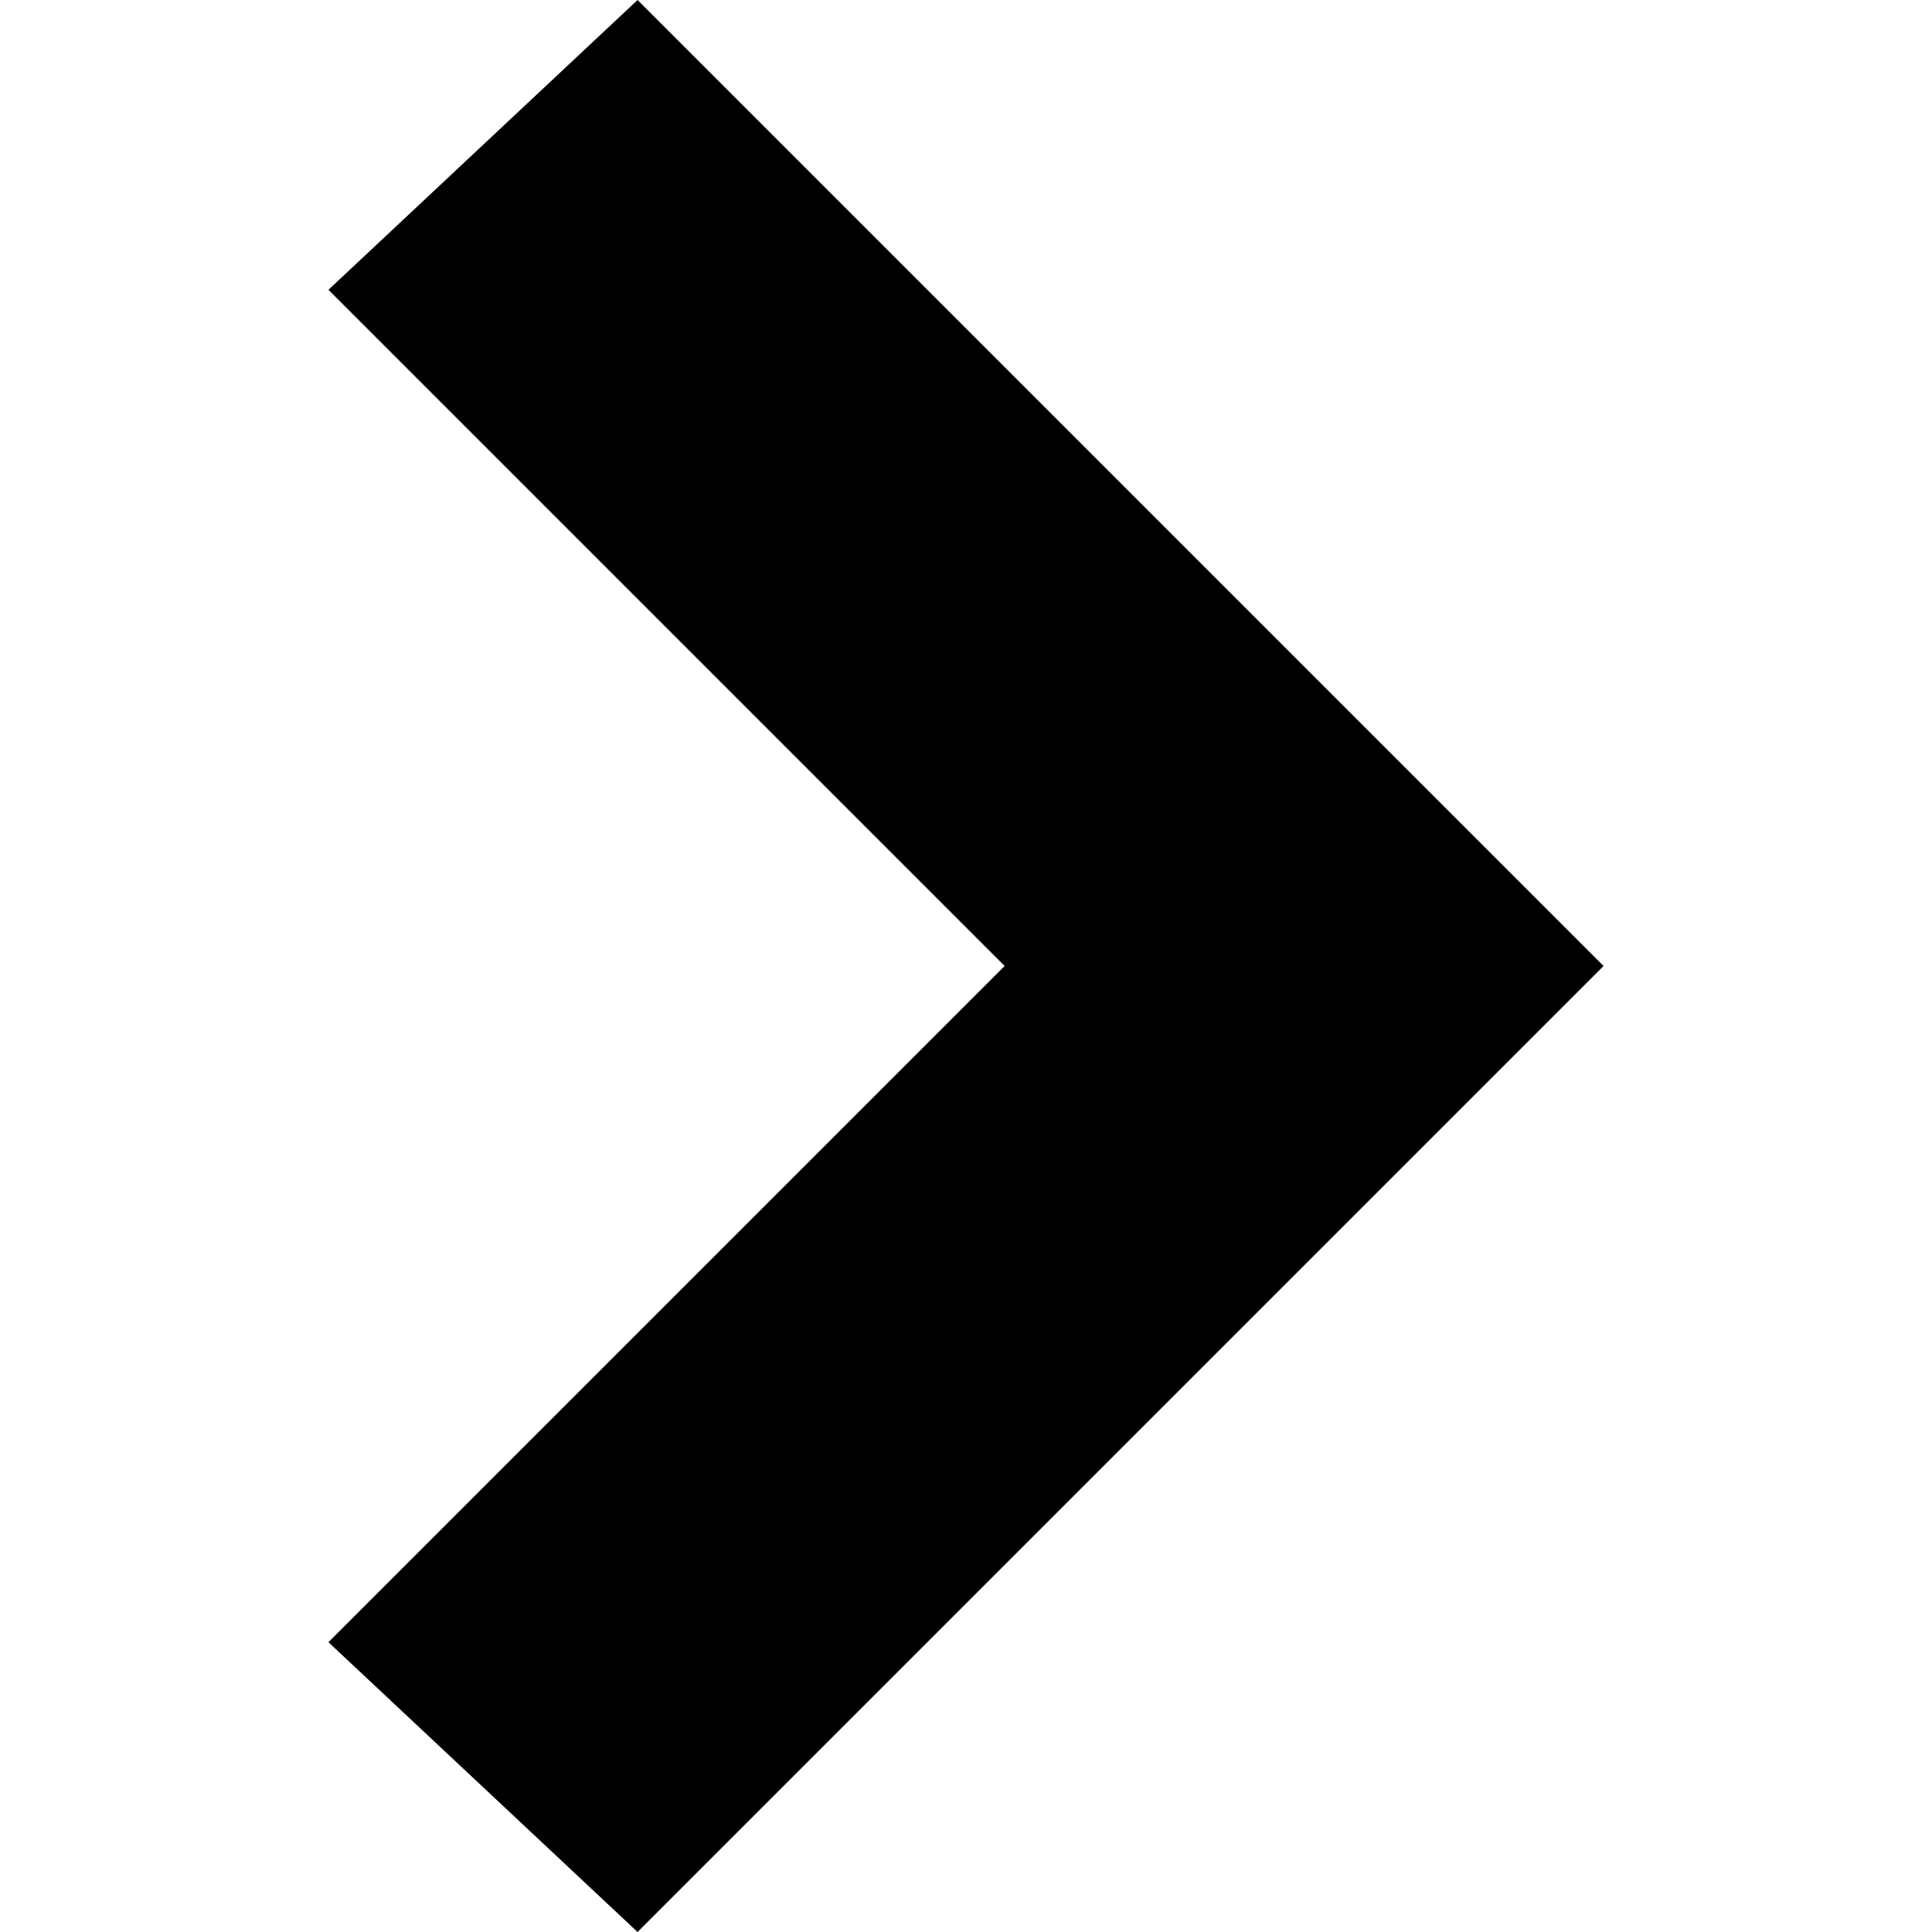 <?xml version="1.0" encoding="utf-8"?>
<!-- Generator: Adobe Illustrator 19.1.0, SVG Export Plug-In . SVG Version: 6.00 Build 0)  -->
<svg version="1.1" id="Layer_1" xmlns="http://www.w3.org/2000/svg" xmlns:xlink="http://www.w3.org/1999/xlink" x="0px" y="0px"
	 viewBox="-58 60 10 10" style="enable-background:new -58 60 10 10;" xml:space="preserve">
<polygon points="-49.7,65 -54.7,70 -56.3,68.5 -52.8,65 -56.3,61.5 -54.7,60 "/>
</svg>
